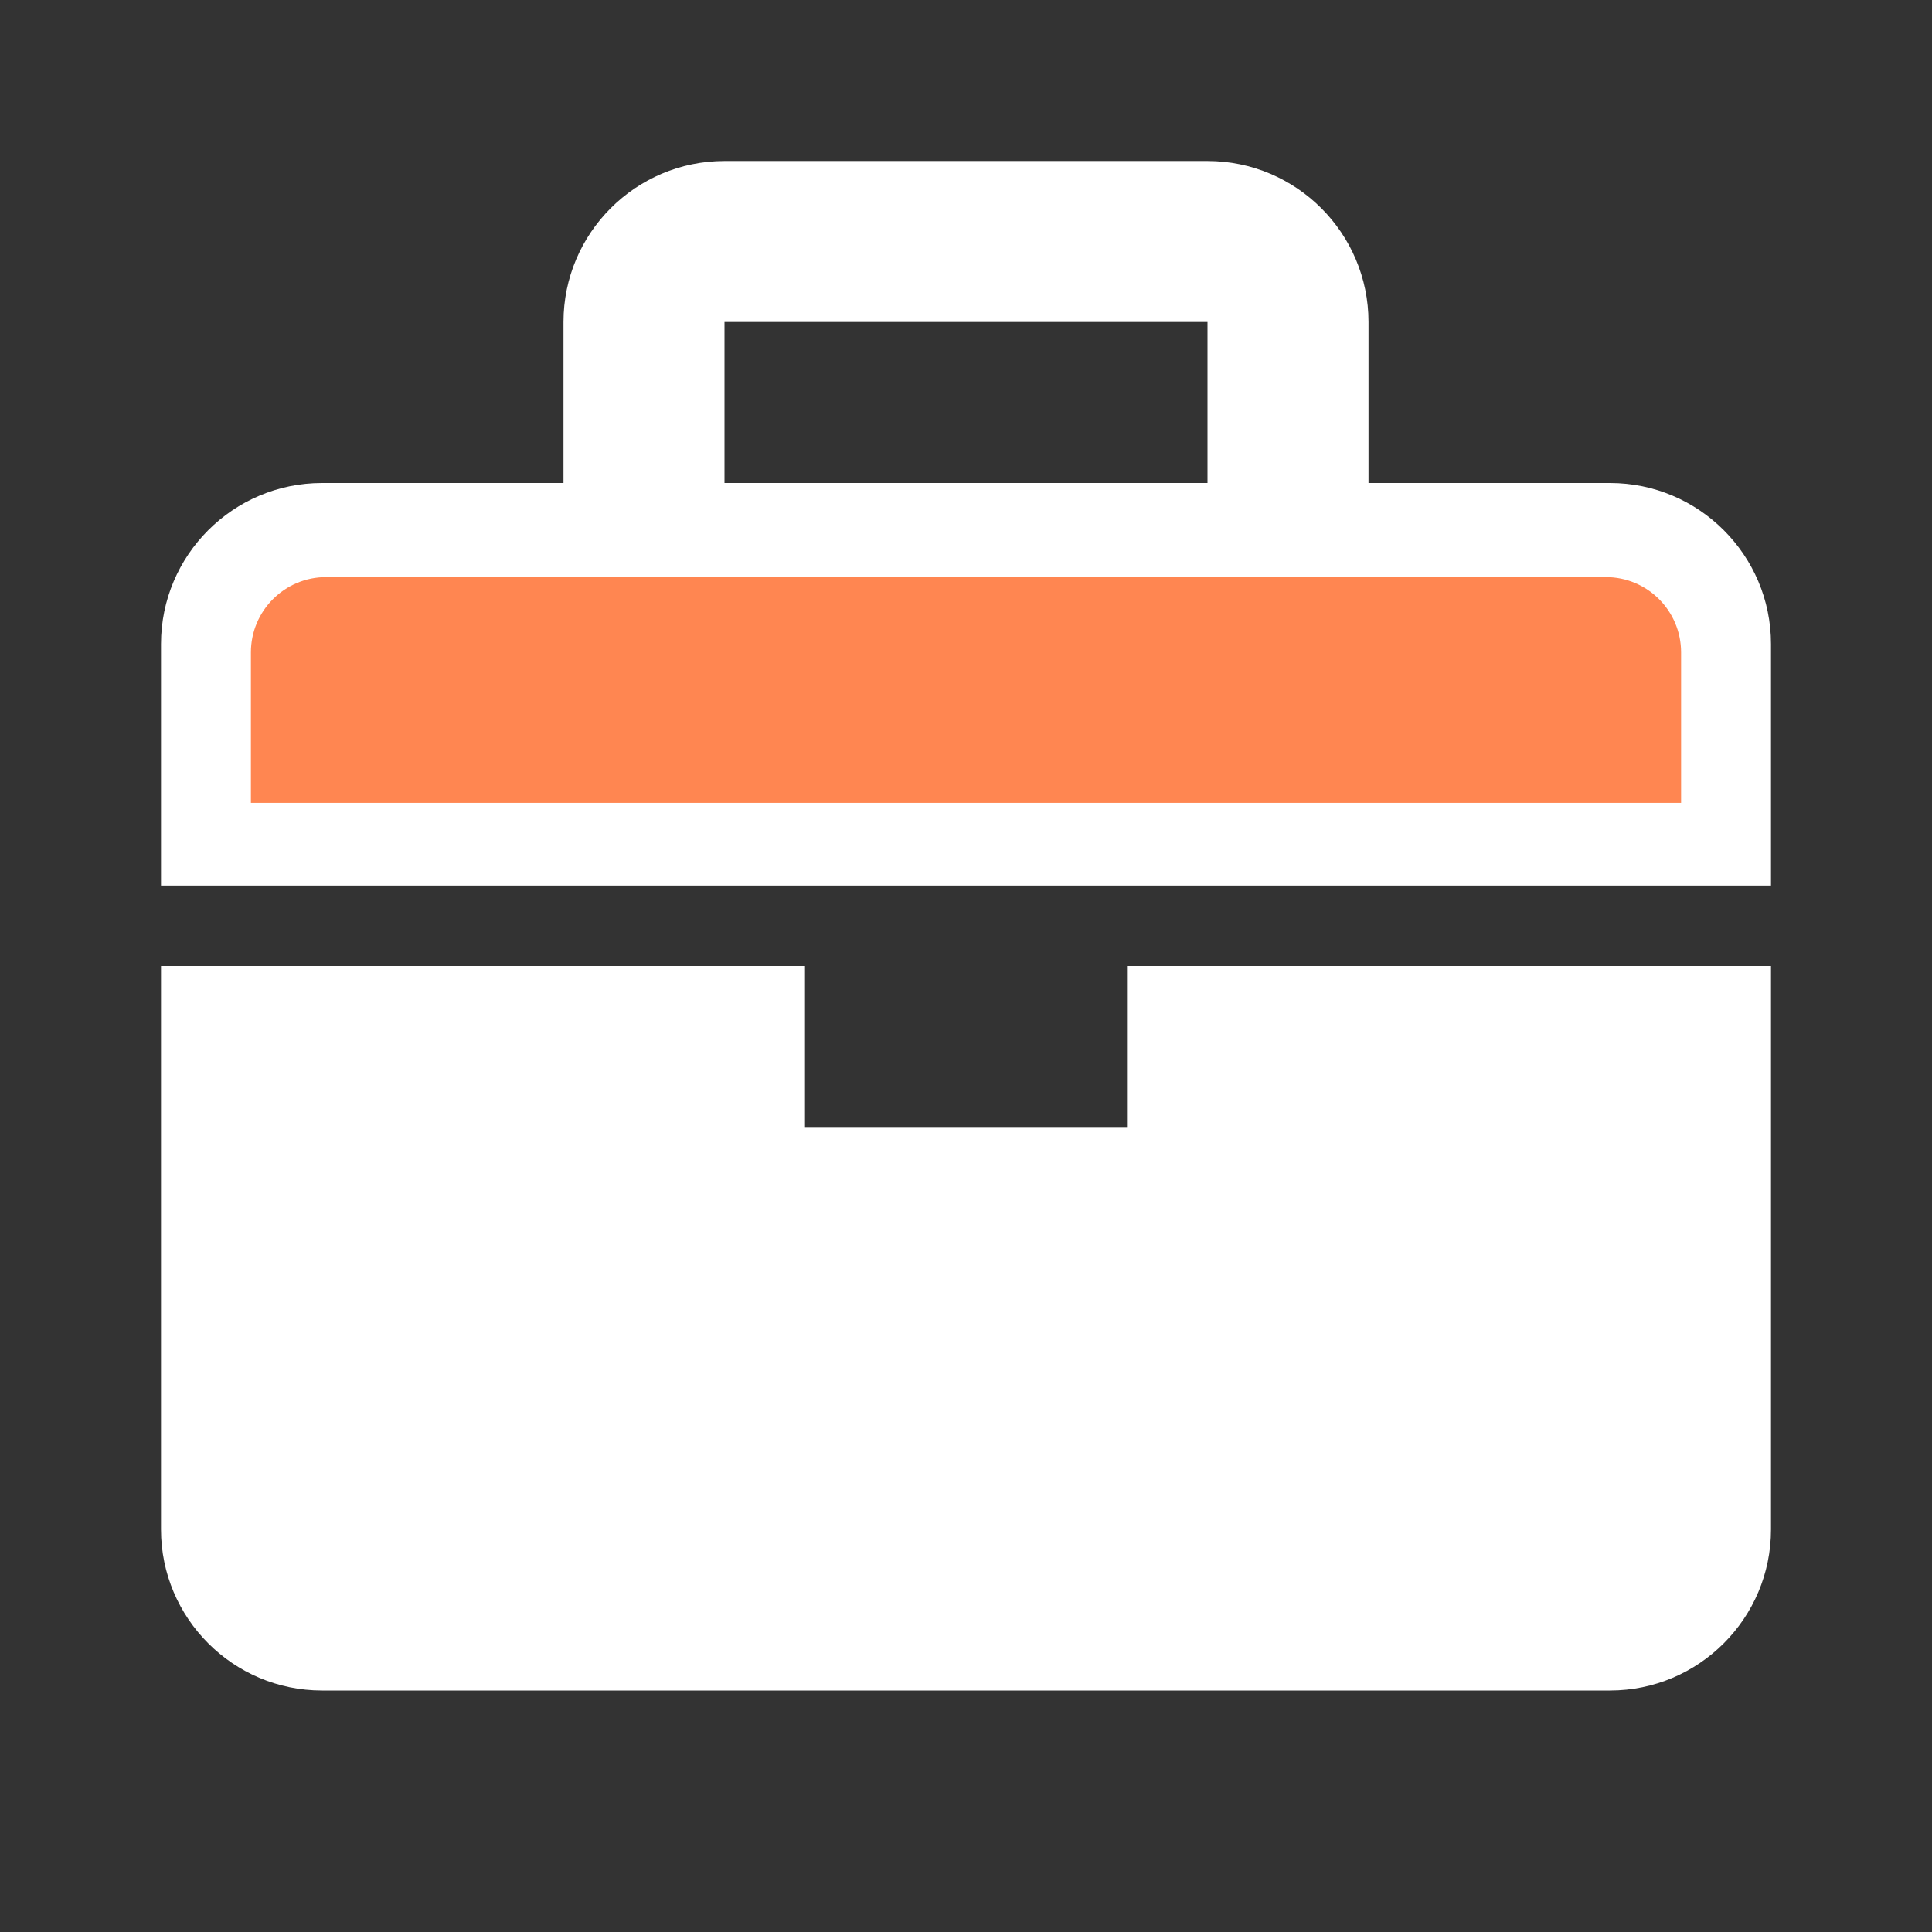 <svg width="77" height="77" viewBox="0 0 77 77" fill="none" xmlns="http://www.w3.org/2000/svg">
<rect x="0" y="0" width="77" height="77" fill="#333333" stroke="none"/>
<path d="M64.167 19.25H54.542V12.833C54.542 9.294 51.664 6.417 48.125 6.417H28.875C25.336 6.417 22.458 9.294 22.458 12.833V19.25H12.833C9.295 19.25 6.417 22.128 6.417 25.667V35.292H70.583V25.667C70.583 22.128 67.706 19.25 64.167 19.25ZM28.875 12.833H48.125V19.25H28.875V12.833ZM44.917 44.917H32.083V38.5H6.417V60.958C6.417 64.497 9.295 67.375 12.833 67.375H64.167C67.706 67.375 70.583 64.497 70.583 60.958V38.5H44.917V44.917Z" fill="white"/>
<path d="M10 26C10 24.343 11.343 23 13 23H64C65.657 23 67 24.343 67 26V32H10V26Z" fill="#FF8651"/>
</svg>
